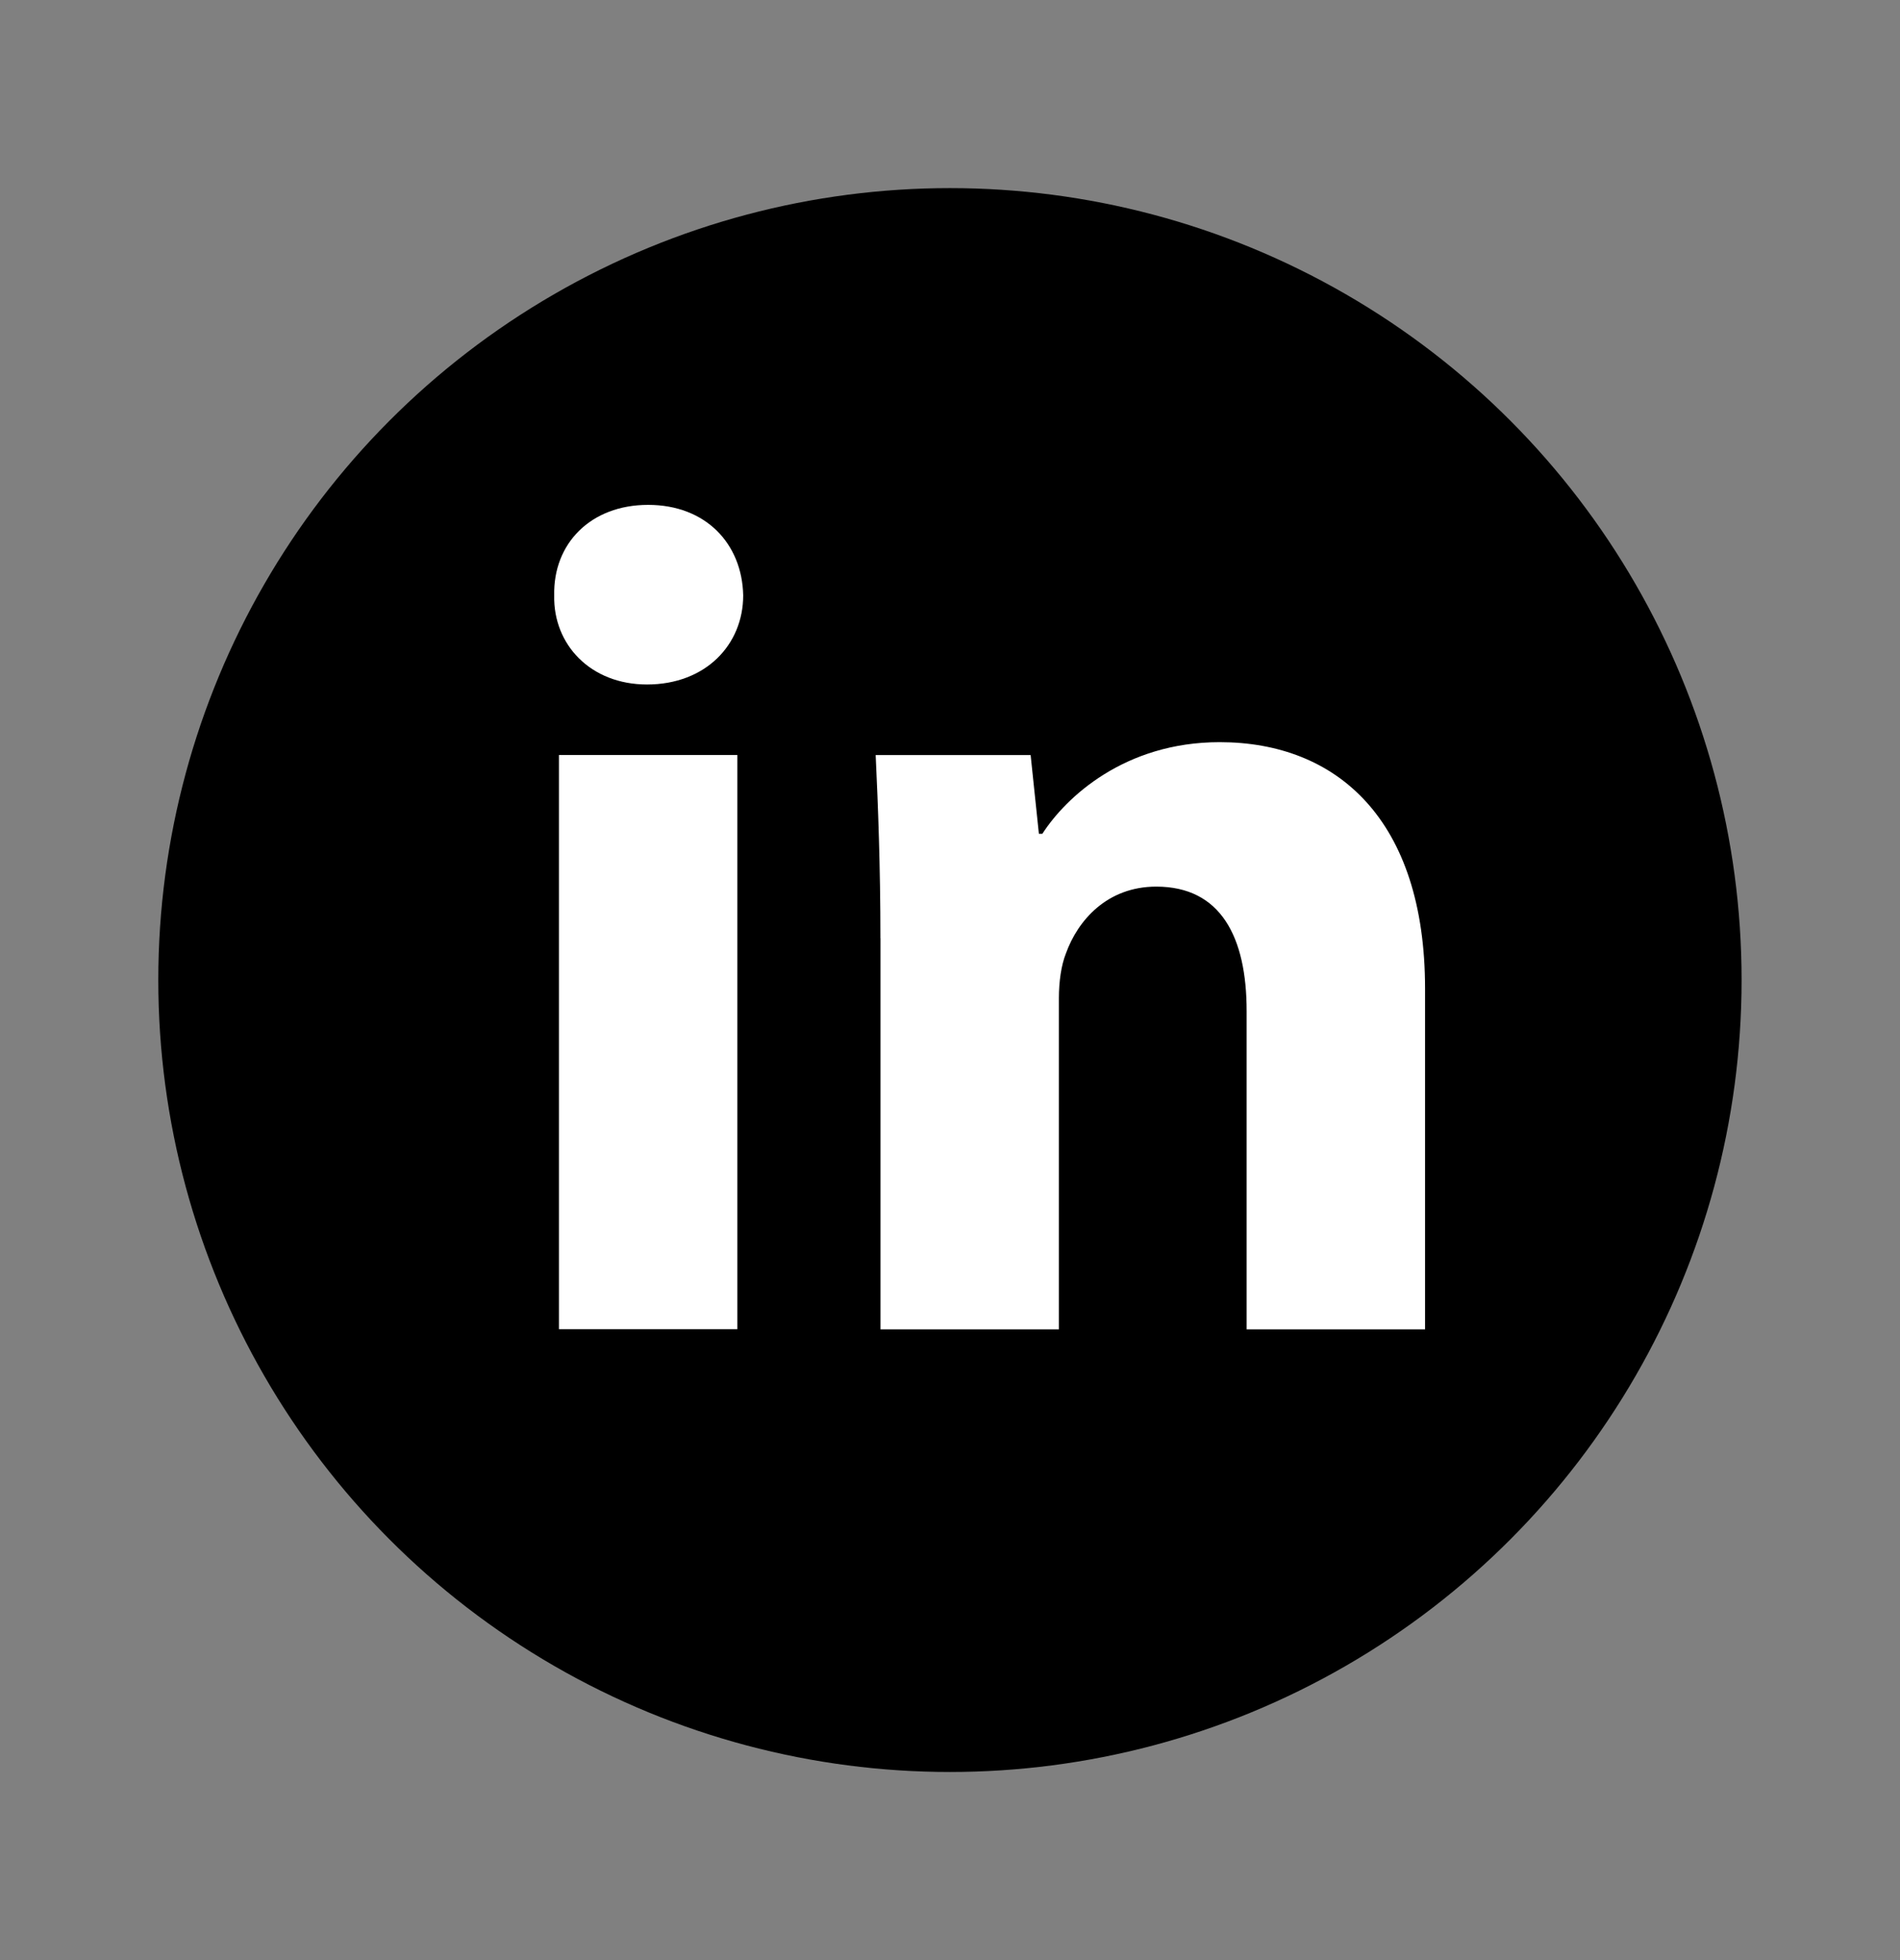<svg width="32" height="33" viewBox="0 0 32 33" fill="none" xmlns="http://www.w3.org/2000/svg">
<rect x="0" y="0" width="32" height="33" fill="#808080" stroke="none"/>
<circle cx="15.999" cy="16.5" r="13.333" fill="black"/>
<path fill-rule="evenodd" clip-rule="evenodd" d="M12.517 10.023C12.517 10.853 11.885 11.524 10.897 11.524C9.947 11.524 9.315 10.853 9.334 10.023C9.315 9.152 9.947 8.5 10.916 8.5C11.885 8.5 12.498 9.152 12.517 10.023ZM9.414 22.379V12.711H12.419V22.379H9.414V22.379Z" fill="white"/>
<path fill-rule="evenodd" clip-rule="evenodd" d="M14.828 15.796C14.828 14.59 14.788 13.562 14.748 12.712H17.358L17.497 14.037H17.556C17.951 13.424 18.94 12.495 20.541 12.495C22.518 12.495 24.001 13.8 24.001 16.646V22.381H20.996V17.023C20.996 15.776 20.561 14.927 19.474 14.927C18.643 14.927 18.15 15.5 17.952 16.053C17.873 16.251 17.834 16.527 17.834 16.805V22.381H14.829V15.796H14.828Z" fill="white"/>
</svg>
